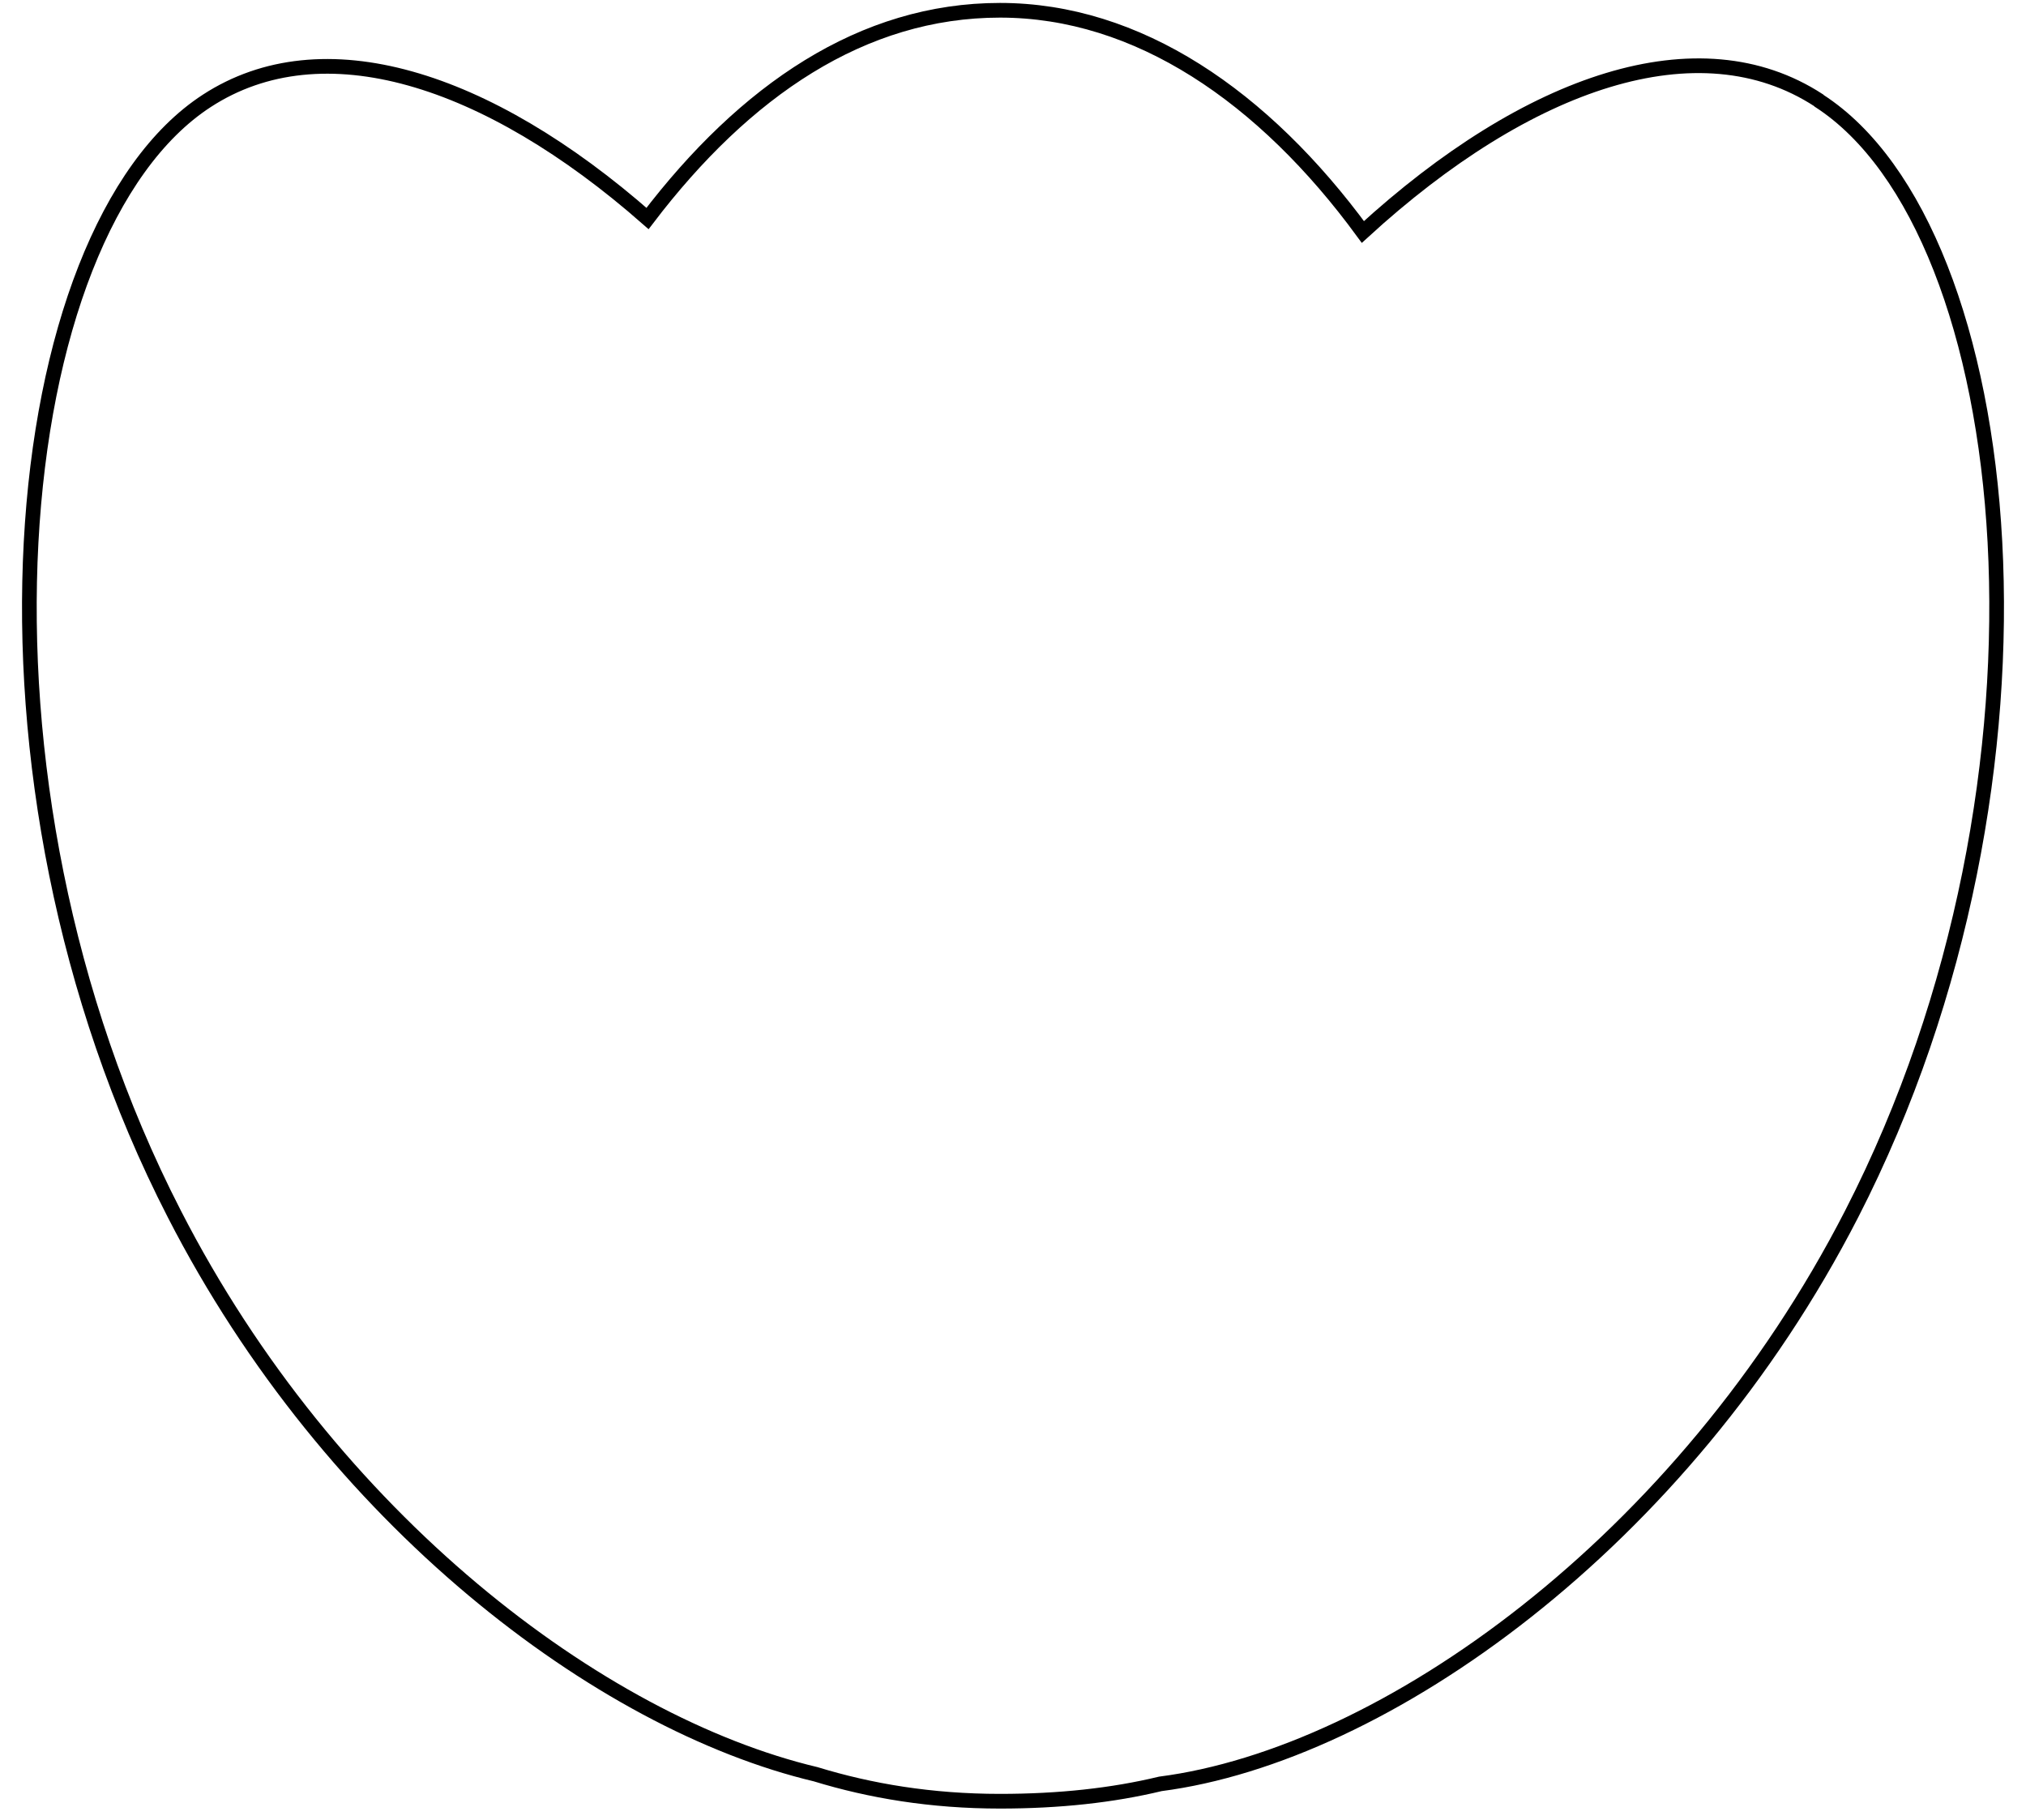 <svg width="69" height="62" viewBox="0 0 69 62" fill="none" xmlns="http://www.w3.org/2000/svg">
<path d="M61.936 3.414C57.868 0.766 52.054 2.736 46.416 7.901C43.034 3.283 38.745 0.35 34.058 0.35C29.371 0.35 25.369 3.086 22.053 7.442C16.57 2.626 10.977 0.875 7.042 3.436C0.21 7.879 -1.713 26.462 5.936 41.345C11.264 51.742 20.417 58.68 27.779 60.431C29.636 61 31.714 61.35 34.058 61.35C36.07 61.35 37.883 61.153 39.519 60.759C47.124 59.774 57.316 52.551 63.064 41.345C70.713 26.44 68.79 7.857 61.958 3.436L61.936 3.414Z" stroke="black" stroke-width="0.5" stroke-miterlimit="10"/>
</svg>
